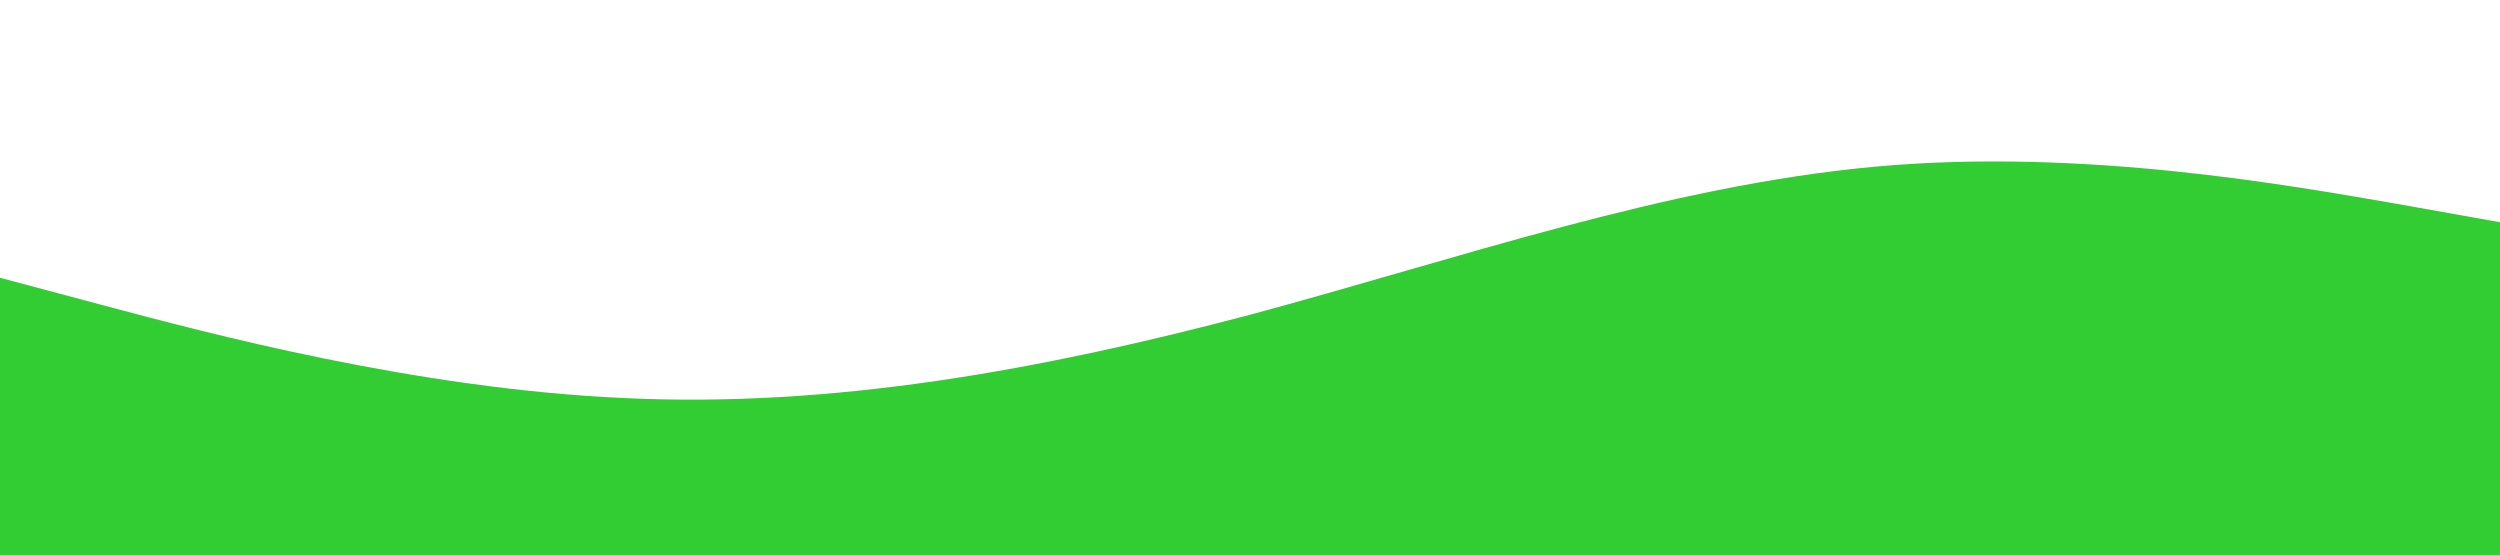 <?xml version="1.0" standalone="no"?><svg xmlns="http://www.w3.org/2000/svg" viewBox="0 0 1440 320"><path fill="#32CD32" fill-opacity="1" d="M0,160L60,176C120,192,240,224,360,229.3C480,235,600,213,720,181.3C840,149,960,107,1080,96C1200,85,1320,107,1380,117.3L1440,128L1440,320L1380,320C1320,320,1200,320,1080,320C960,320,840,320,720,320C600,320,480,320,360,320C240,320,120,320,60,320L0,320Z"></path></svg>